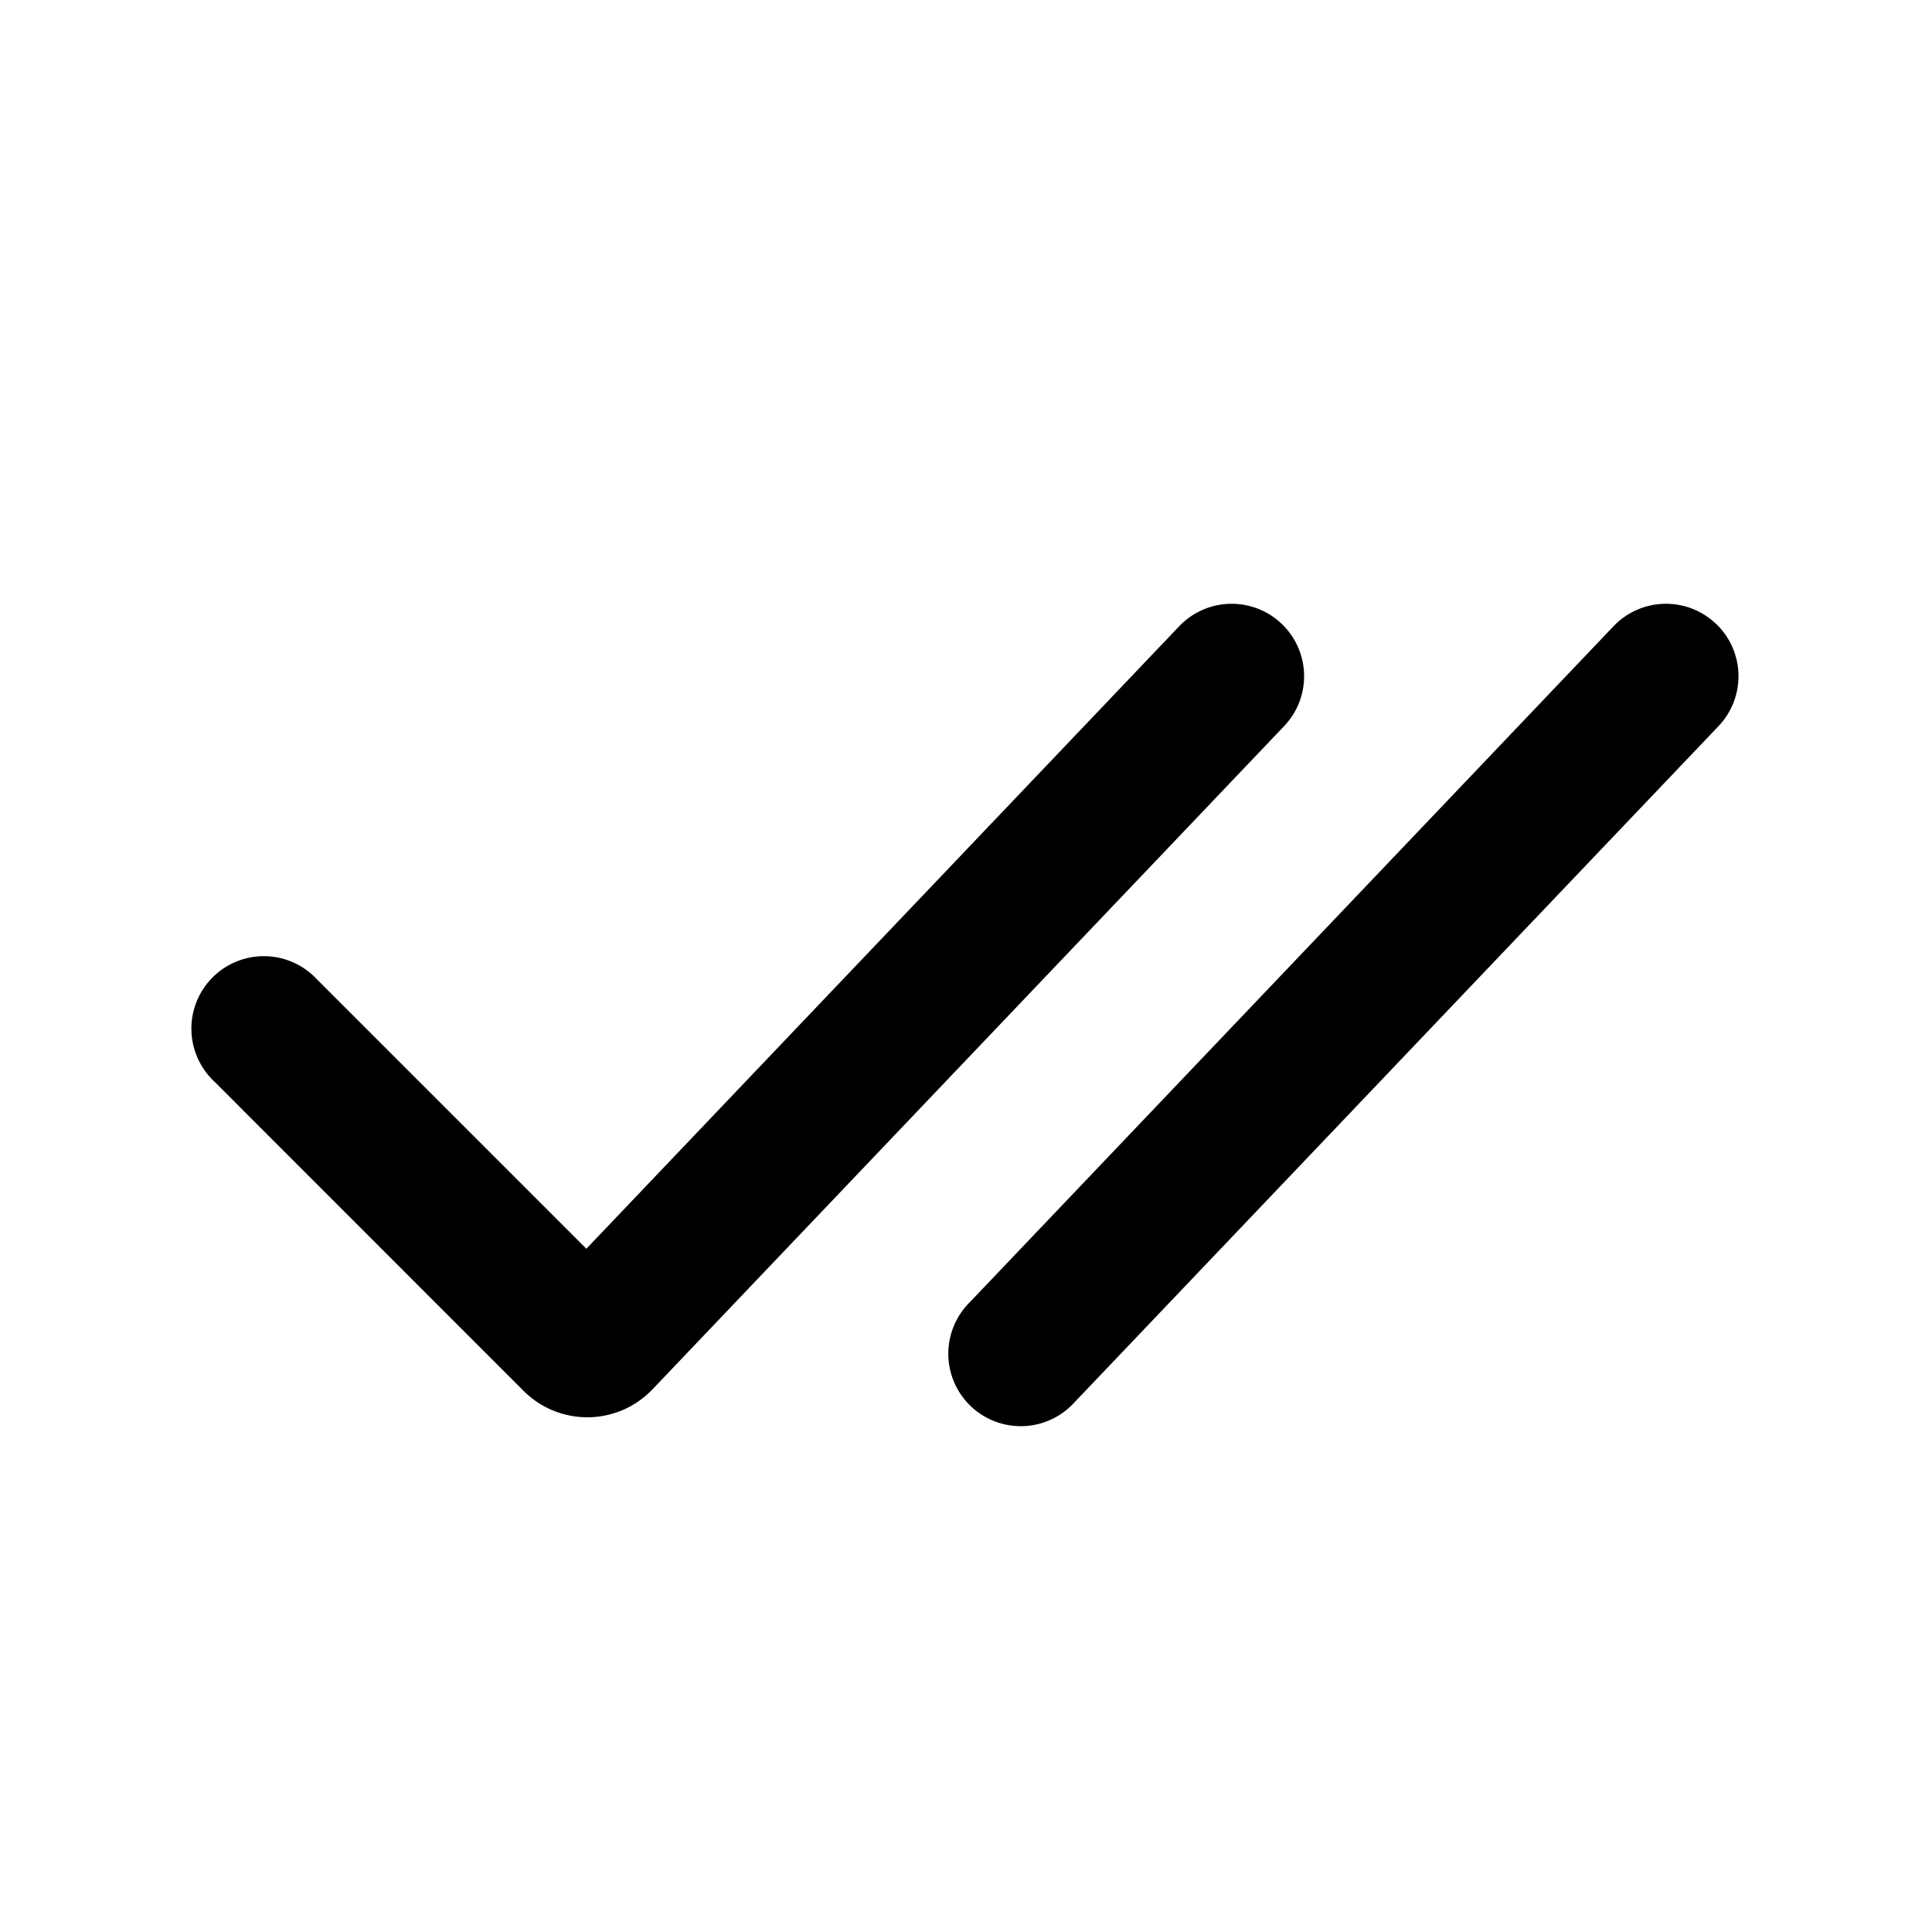 <svg xmlns="http://www.w3.org/2000/svg" width="20" height="20" fill="currentColor" viewBox="0 0 20 20"><path fill-rule="evenodd" d="M13.267 6.457c.3.286.312.76.026 1.06l-6.538 6.865a.932.932 0 0 1-1.334.017L2.22 11.197a.75.75 0 1 1 1.06-1.06l2.79 2.79 6.137-6.444a.75.75 0 0 1 1.06-.026Zm4.497 0c.3.286.311.76.026 1.06l-6.667 7a.75.75 0 1 1-1.086-1.034l6.666-7a.75.75 0 0 1 1.06-.026Z" clip-rule="evenodd"/></svg>
